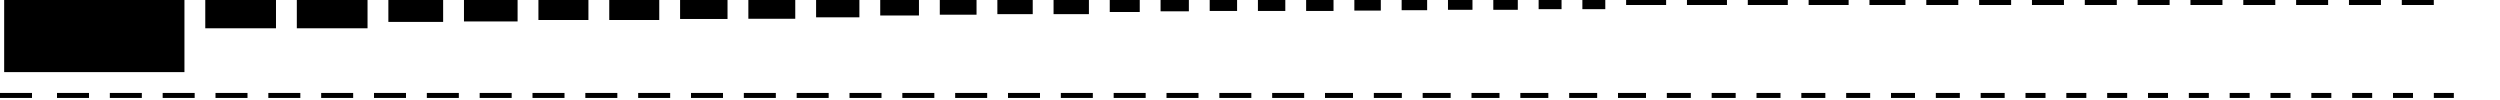 <svg xmlns="http://www.w3.org/2000/svg" version="1.1" width="600px" height="24.016px">
  <polygon id="3132581807" class="tile" points="1.0,17.307 44.267,17.307 44.267,0.0 1.0,0.0 " moovel_rot="9.2" moovel_centroid="22.633,8.653" moovel_centroidlatlon="4.918,52.347"/>
  <polygon id="1683924701" class="tile" points="49.267,6.788 66.237,6.788 66.237,0.0 49.267,0.0 " moovel_rot="9.2" moovel_centroid="57.752,3.394" moovel_centroidlatlon="4.884,52.363"/>
  <polygon id="1683924723" class="tile" points="71.237,6.788 88.208,6.788 88.208,0.0 71.237,0.0 " moovel_rot="9.2" moovel_centroid="79.722,3.394" moovel_centroidlatlon="4.881,52.365"/>
  <polygon id="1653333067" class="tile" points="93.208,5.258 106.353,5.258 106.353,0.0 93.208,0.0 " moovel_rot="9.2" moovel_centroid="99.78,2.629" moovel_centroidlatlon="4.96,52.297"/>
  <polygon id="2725913962" class="tile" points="111.353,5.147 124.222,5.147 124.222,0.0 111.353,0.0 " moovel_rot="9.2" moovel_centroid="117.787,2.574" moovel_centroidlatlon="4.893,52.366"/>
  <polygon id="863071874" class="tile" points="129.222,4.8 141.222,4.8 141.222,0.0 129.222,0.0 " moovel_rot="9.2" moovel_centroid="135.222,2.4" moovel_centroidlatlon="4.903,52.382"/>
  <polygon id="2467872024" class="tile" points="146.222,4.8 158.222,4.8 158.222,0.0 146.222,0.0 " moovel_rot="9.2" moovel_centroid="152.222,2.4" moovel_centroidlatlon="4.912,52.376"/>
  <polygon id="2467872015" class="tile" points="163.222,4.554 174.606,4.554 174.606,0.0 163.222,0.0 " moovel_rot="9.2" moovel_centroid="168.914,2.277" moovel_centroidlatlon="4.912,52.373"/>
  <polygon id="2467872023" class="tile" points="179.606,4.503 190.863,4.503 190.863,0.0 179.606,0.0 " moovel_rot="9.2" moovel_centroid="185.234,2.251" moovel_centroidlatlon="4.911,52.376"/>
  <polygon id="2467872033" class="tile" points="195.863,4.157 206.255,4.157 206.255,0.0 195.863,0.0 " moovel_rot="9.2" moovel_centroid="201.059,2.078" moovel_centroidlatlon="4.905,52.378"/>
  <polygon id="1576976346" class="tile" points="211.255,3.718 220.55,3.718 220.55,0.0 211.255,0.0 " moovel_rot="9.2" moovel_centroid="215.903,1.859" moovel_centroidlatlon="4.818,52.355"/>
  <polygon id="2467872025" class="tile" points="225.55,3.527 234.368,3.527 234.368,0.0 225.55,0.0 " moovel_rot="9.2" moovel_centroid="229.959,1.764" moovel_centroidlatlon="4.912,52.377"/>
  <polygon id="1576655644" class="tile" points="239.368,3.394 247.854,3.394 247.854,0.0 239.368,0.0 " moovel_rot="9.2" moovel_centroid="243.611,1.697" moovel_centroidlatlon="4.834,52.352"/>
  <polygon id="2467871998" class="tile" points="252.854,3.394 261.339,3.394 261.339,0.0 252.854,0.0 " moovel_rot="9.2" moovel_centroid="257.096,1.697" moovel_centroidlatlon="4.921,52.364"/>
  <polygon id="863071877" class="tile" points="266.339,2.88 273.539,2.88 273.539,0.0 266.339,0.0 " moovel_rot="9.2" moovel_centroid="269.939,1.44" moovel_centroidlatlon="4.903,52.382"/>
  <polygon id="2467872004" class="tile" points="278.539,2.715 285.327,2.715 285.327,0.0 278.539,0.0 " moovel_rot="9.2" moovel_centroid="281.933,1.358" moovel_centroidlatlon="4.92,52.37"/>
  <polygon id="2467872013" class="tile" points="290.327,2.629 296.9,2.629 296.9,0.0 290.327,0.0 " moovel_rot="9.2" moovel_centroid="293.614,1.315" moovel_centroidlatlon="4.962,52.372"/>
  <polygon id="2467872014" class="tile" points="301.9,2.629 308.473,2.629 308.473,0.0 301.9,0.0 " moovel_rot="9.2" moovel_centroid="305.186,1.315" moovel_centroidlatlon="4.912,52.373"/>
  <polygon id="2467872034" class="tile" points="313.473,2.629 320.045,2.629 320.045,0.0 313.473,0.0 " moovel_rot="9.2" moovel_centroid="316.759,1.315" moovel_centroidlatlon="4.905,52.378"/>
  <polygon id="2468260419" class="tile" points="325.045,2.54 331.395,2.54 331.395,0.0 325.045,0.0 " moovel_rot="9.2" moovel_centroid="328.22,1.27" moovel_centroidlatlon="4.853,52.345"/>
  <polygon id="3608739241" class="tile" points="336.395,2.448 342.514,2.448 342.514,0.0 336.395,0.0 " moovel_rot="9.2" moovel_centroid="339.454,1.224" moovel_centroidlatlon="4.902,52.365"/>
  <polygon id="1712433480" class="tile" points="347.514,2.352 353.393,2.352 353.393,0.0 347.514,0.0 " moovel_rot="9.2" moovel_centroid="350.453,1.176" moovel_centroidlatlon="4.876,52.352"/>
  <polygon id="2467872003" class="tile" points="358.393,2.352 364.271,2.352 364.271,0.0 358.393,0.0 " moovel_rot="9.2" moovel_centroid="361.332,1.176" moovel_centroidlatlon="4.912,52.37"/>
  <polygon id="2468260334" class="tile" points="369.271,2.2 374.771,2.2 374.771,0.0 369.271,0.0 " moovel_rot="9.2" moovel_centroid="372.021,1.1" moovel_centroidlatlon="4.855,52.343"/>
  <polygon id="2468260363" class="tile" points="379.771,2.2 385.27,2.2 385.27,0.0 379.771,0.0 " moovel_rot="9.2" moovel_centroid="382.52,1.1" moovel_centroidlatlon="4.855,52.344"/>
  <polygon id="2467872010" class="tile" points="390.27,1.2 399.87,1.2 399.87,0.0 390.27,0.0 " moovel_rot="9.2" moovel_centroid="395.07,0.6" moovel_centroidlatlon="4.915,52.371"/>
  <polygon id="2467872040" class="tile" points="404.87,1.2 414.47,1.2 414.47,0.0 404.87,0.0 " moovel_rot="9.2" moovel_centroid="409.67,0.6" moovel_centroidlatlon="4.913,52.392"/>
  <polygon id="2467872041" class="tile" points="419.47,1.2 429.07,1.2 429.07,0.0 419.47,0.0 " moovel_rot="9.2" moovel_centroid="424.27,0.6" moovel_centroidlatlon="4.913,52.392"/>
  <polygon id="3426809055" class="tile" points="434.07,1.2 443.67,1.2 443.67,0.0 434.07,0.0 " moovel_rot="9.2" moovel_centroid="438.87,0.6" moovel_centroidlatlon="4.924,52.354"/>
  <polygon id="2079956002" class="tile" points="448.67,1.2 457.31,1.2 457.31,0.0 448.67,0.0 " moovel_rot="9.2" moovel_centroid="452.99,0.6" moovel_centroidlatlon="4.856,52.355"/>
  <polygon id="2054127571" class="tile" points="462.31,1.2 469.99,1.2 469.99,0.0 462.31,0.0 " moovel_rot="9.2" moovel_centroid="466.15,0.6" moovel_centroidlatlon="4.917,52.377"/>
  <polygon id="2054127576" class="tile" points="474.99,1.2 482.67,1.2 482.67,0.0 474.99,0.0 " moovel_rot="9.2" moovel_centroid="478.83,0.6" moovel_centroidlatlon="4.915,52.377"/>
  <polygon id="2054127580" class="tile" points="487.67,1.2 495.35,1.2 495.35,0.0 487.67,0.0 " moovel_rot="9.2" moovel_centroid="491.51,0.6" moovel_centroidlatlon="4.926,52.376"/>
  <polygon id="2054127587" class="tile" points="500.35,1.2 508.03,1.2 508.03,0.0 500.35,0.0 " moovel_rot="9.2" moovel_centroid="504.19,0.6" moovel_centroidlatlon="4.924,52.376"/>
  <polygon id="2054127589" class="tile" points="513.03,1.2 520.71,1.2 520.71,0.0 513.03,0.0 " moovel_rot="9.2" moovel_centroid="516.87,0.6" moovel_centroidlatlon="4.925,52.376"/>
  <polygon id="2054127593" class="tile" points="525.71,1.2 533.39,1.2 533.39,0.0 525.71,0.0 " moovel_rot="9.2" moovel_centroid="529.55,0.6" moovel_centroidlatlon="4.919,52.377"/>
  <polygon id="2054127595" class="tile" points="538.39,1.2 546.07,1.2 546.07,0.0 538.39,0.0 " moovel_rot="9.2" moovel_centroid="542.23,0.6" moovel_centroidlatlon="4.92,52.377"/>
  <polygon id="2054127596" class="tile" points="551.07,1.2 558.75,1.2 558.75,0.0 551.07,0.0 " moovel_rot="9.2" moovel_centroid="554.91,0.6" moovel_centroidlatlon="4.928,52.375"/>
  <polygon id="2054127600" class="tile" points="563.75,1.2 571.43,1.2 571.43,0.0 563.75,0.0 " moovel_rot="9.2" moovel_centroid="567.59,0.6" moovel_centroidlatlon="4.917,52.377"/>
  <polygon id="2054127606" class="tile" points="576.43,1.2 584.11,1.2 584.11,0.0 576.43,0.0 " moovel_rot="9.2" moovel_centroid="580.27,0.6" moovel_centroidlatlon="4.927,52.375"/>
  <polygon id="2054127607" class="tile" points="0.0,23.507 7.68,23.507 7.68,22.307 0.0,22.307 " moovel_rot="9.2" moovel_centroid="3.84,22.907" moovel_centroidlatlon="4.926,52.376"/>
  <polygon id="2054127608" class="tile" points="13.68,23.507 21.36,23.507 21.36,22.307 13.68,22.307 " moovel_rot="9.2" moovel_centroid="17.52,22.907" moovel_centroidlatlon="4.916,52.377"/>
  <polygon id="2054127609" class="tile" points="26.36,23.507 34.04,23.507 34.04,22.307 26.36,22.307 " moovel_rot="9.2" moovel_centroid="30.2,22.907" moovel_centroidlatlon="4.919,52.377"/>
  <polygon id="2054127615" class="tile" points="39.04,23.507 46.72,23.507 46.72,22.307 39.04,22.307 " moovel_rot="9.2" moovel_centroid="42.88,22.907" moovel_centroidlatlon="4.927,52.376"/>
  <polygon id="2054127624" class="tile" points="51.72,23.507 59.4,23.507 59.4,22.307 51.72,22.307 " moovel_rot="9.2" moovel_centroid="55.56,22.907" moovel_centroidlatlon="4.922,52.376"/>
  <polygon id="2054127629" class="tile" points="64.4,23.507 72.08,23.507 72.08,22.307 64.4,22.307 " moovel_rot="9.2" moovel_centroid="68.24,22.907" moovel_centroidlatlon="4.927,52.376"/>
  <polygon id="2054127642" class="tile" points="77.08,23.507 84.76,23.507 84.76,22.307 77.08,22.307 " moovel_rot="9.2" moovel_centroid="80.92,22.907" moovel_centroidlatlon="4.921,52.376"/>
  <polygon id="2054127646" class="tile" points="89.76,23.507 97.44,23.507 97.44,22.307 89.76,22.307 " moovel_rot="9.2" moovel_centroid="93.6,22.907" moovel_centroidlatlon="4.924,52.376"/>
  <polygon id="2054127650" class="tile" points="102.44,23.507 110.12,23.507 110.12,22.307 102.44,22.307 " moovel_rot="9.2" moovel_centroid="106.28,22.907" moovel_centroidlatlon="4.915,52.377"/>
  <polygon id="2054127654" class="tile" points="115.12,23.507 122.8,23.507 122.8,22.307 115.12,22.307 " moovel_rot="9.2" moovel_centroid="118.96,22.907" moovel_centroidlatlon="4.923,52.376"/>
  <polygon id="2054127658" class="tile" points="127.8,23.507 135.48,23.507 135.48,22.307 127.8,22.307 " moovel_rot="9.2" moovel_centroid="131.64,22.907" moovel_centroidlatlon="4.921,52.377"/>
  <polygon id="2054127663" class="tile" points="140.48,23.507 148.16,23.507 148.16,22.307 140.48,22.307 " moovel_rot="9.2" moovel_centroid="144.32,22.907" moovel_centroidlatlon="4.922,52.376"/>
  <polygon id="2054127664" class="tile" points="153.16,23.507 160.84,23.507 160.84,22.307 153.16,22.307 " moovel_rot="9.2" moovel_centroid="157.0,22.907" moovel_centroidlatlon="4.923,52.376"/>
  <polygon id="2054127667" class="tile" points="165.84,23.507 173.52,23.507 173.52,22.307 165.84,22.307 " moovel_rot="9.2" moovel_centroid="169.68,22.907" moovel_centroidlatlon="4.914,52.377"/>
  <polygon id="2054127669" class="tile" points="178.52,23.507 186.2,23.507 186.2,22.307 178.52,22.307 " moovel_rot="9.2" moovel_centroid="182.36,22.907" moovel_centroidlatlon="4.915,52.377"/>
  <polygon id="2054127674" class="tile" points="191.2,23.507 198.88,23.507 198.88,22.307 191.2,22.307 " moovel_rot="9.2" moovel_centroid="195.04,22.907" moovel_centroidlatlon="4.92,52.377"/>
  <polygon id="2054127678" class="tile" points="203.88,23.507 211.56,23.507 211.56,22.307 203.88,22.307 " moovel_rot="9.2" moovel_centroid="207.72,22.907" moovel_centroidlatlon="4.924,52.376"/>
  <polygon id="2054127684" class="tile" points="216.56,23.507 224.24,23.507 224.24,22.307 216.56,22.307 " moovel_rot="9.2" moovel_centroid="220.4,22.907" moovel_centroidlatlon="4.916,52.377"/>
  <polygon id="2467872005" class="tile" points="229.24,23.507 236.92,23.507 236.92,22.307 229.24,22.307 " moovel_rot="9.2" moovel_centroid="233.08,22.907" moovel_centroidlatlon="4.912,52.37"/>
  <polygon id="2467872022" class="tile" points="241.92,23.507 249.6,23.507 249.6,22.307 241.92,22.307 " moovel_rot="9.2" moovel_centroid="245.76,22.907" moovel_centroidlatlon="4.926,52.376"/>
  <polygon id="2467872028" class="tile" points="254.6,23.507 262.28,23.507 262.28,22.307 254.6,22.307 " moovel_rot="9.2" moovel_centroid="258.44,22.907" moovel_centroidlatlon="4.918,52.377"/>
  <polygon id="2470843087" class="tile" points="267.28,23.507 274.96,23.507 274.96,22.307 267.28,22.307 " moovel_rot="9.2" moovel_centroid="271.12,22.907" moovel_centroidlatlon="4.853,52.345"/>
  <polygon id="2470866793" class="tile" points="279.96,23.507 287.64,23.507 287.64,22.307 279.96,22.307 " moovel_rot="9.2" moovel_centroid="283.8,22.907" moovel_centroidlatlon="4.92,52.377"/>
  <polygon id="2470866798" class="tile" points="292.64,23.507 300.32,23.507 300.32,22.307 292.64,22.307 " moovel_rot="9.2" moovel_centroid="296.48,22.907" moovel_centroidlatlon="4.919,52.377"/>
  <polygon id="2470866802" class="tile" points="305.32,23.507 313.0,23.507 313.0,22.307 305.32,22.307 " moovel_rot="9.2" moovel_centroid="309.16,22.907" moovel_centroidlatlon="4.919,52.377"/>
  <polygon id="2467872002" class="tile" points="318.0,23.507 324.72,23.507 324.72,22.307 318.0,22.307 " moovel_rot="9.2" moovel_centroid="321.36,22.907" moovel_centroidlatlon="4.918,52.369"/>
  <polygon id="2467872043" class="tile" points="329.72,23.507 336.44,23.507 336.44,22.307 329.72,22.307 " moovel_rot="9.2" moovel_centroid="333.08,22.907" moovel_centroidlatlon="4.926,52.406"/>
  <polygon id="2468260338" class="tile" points="341.44,23.507 348.16,23.507 348.16,22.307 341.44,22.307 " moovel_rot="9.2" moovel_centroid="344.8,22.907" moovel_centroidlatlon="4.855,52.344"/>
  <polygon id="2468260342" class="tile" points="353.16,23.507 359.88,23.507 359.88,22.307 353.16,22.307 " moovel_rot="9.2" moovel_centroid="356.52,22.907" moovel_centroidlatlon="4.855,52.344"/>
  <polygon id="2469808933" class="tile" points="364.88,23.507 371.6,23.507 371.6,22.307 364.88,22.307 " moovel_rot="9.2" moovel_centroid="368.24,22.907" moovel_centroidlatlon="4.885,52.366"/>
  <polygon id="3130890090" class="tile" points="376.6,23.507 383.32,23.507 383.32,22.307 376.6,22.307 " moovel_rot="9.2" moovel_centroid="379.96,22.907" moovel_centroidlatlon="4.906,52.362"/>
  <polygon id="3608739242" class="tile" points="388.32,23.507 395.04,23.507 395.04,22.307 388.32,22.307 " moovel_rot="9.2" moovel_centroid="391.68,22.907" moovel_centroidlatlon="4.902,52.366"/>
  <polygon id="2467750533" class="tile" points="400.04,23.507 405.8,23.507 405.8,22.307 400.04,22.307 " moovel_rot="9.2" moovel_centroid="402.92,22.907" moovel_centroidlatlon="4.962,52.372"/>
  <polygon id="2467871999" class="tile" points="410.8,23.507 416.56,23.507 416.56,22.307 410.8,22.307 " moovel_rot="9.2" moovel_centroid="413.68,22.907" moovel_centroidlatlon="4.922,52.365"/>
  <polygon id="2467872006" class="tile" points="421.56,23.507 427.32,23.507 427.32,22.307 421.56,22.307 " moovel_rot="9.2" moovel_centroid="424.44,22.907" moovel_centroidlatlon="4.919,52.37"/>
  <polygon id="2467872008" class="tile" points="432.32,23.507 438.08,23.507 438.08,22.307 432.32,22.307 " moovel_rot="9.2" moovel_centroid="435.2,22.907" moovel_centroidlatlon="4.92,52.37"/>
  <polygon id="2467872012" class="tile" points="443.08,23.507 448.84,23.507 448.84,22.307 443.08,22.307 " moovel_rot="9.2" moovel_centroid="445.96,22.907" moovel_centroidlatlon="4.915,52.371"/>
  <polygon id="2467872042" class="tile" points="453.84,23.507 459.6,23.507 459.6,22.307 453.84,22.307 " moovel_rot="9.2" moovel_centroid="456.72,22.907" moovel_centroidlatlon="4.913,52.393"/>
  <polygon id="2470843093" class="tile" points="464.6,23.507 470.36,23.507 470.36,22.307 464.6,22.307 " moovel_rot="9.2" moovel_centroid="467.48,22.907" moovel_centroidlatlon="4.853,52.346"/>
  <polygon id="2470843123" class="tile" points="475.36,23.507 481.12,23.507 481.12,22.307 475.36,22.307 " moovel_rot="9.2" moovel_centroid="478.24,22.907" moovel_centroidlatlon="4.854,52.346"/>
  <polygon id="1577851986" class="tile" points="486.12,23.507 490.92,23.507 490.92,22.307 486.12,22.307 " moovel_rot="9.2" moovel_centroid="488.52,22.907" moovel_centroidlatlon="4.835,52.347"/>
  <polygon id="2468260316" class="tile" points="495.92,23.507 500.72,23.507 500.72,22.307 495.92,22.307 " moovel_rot="9.2" moovel_centroid="498.32,22.907" moovel_centroidlatlon="4.854,52.342"/>
  <polygon id="2468260318" class="tile" points="505.72,23.507 510.52,23.507 510.52,22.307 505.72,22.307 " moovel_rot="9.2" moovel_centroid="508.12,22.907" moovel_centroidlatlon="4.854,52.342"/>
  <polygon id="2468260321" class="tile" points="515.52,23.507 520.32,23.507 520.32,22.307 515.52,22.307 " moovel_rot="9.2" moovel_centroid="517.92,22.907" moovel_centroidlatlon="4.855,52.342"/>
  <polygon id="2468260324" class="tile" points="525.32,23.507 530.12,23.507 530.12,22.307 525.32,22.307 " moovel_rot="9.2" moovel_centroid="527.72,22.907" moovel_centroidlatlon="4.855,52.343"/>
  <polygon id="2468260325" class="tile" points="535.12,23.507 539.92,23.507 539.92,22.307 535.12,22.307 " moovel_rot="9.2" moovel_centroid="537.52,22.907" moovel_centroidlatlon="4.853,52.343"/>
  <polygon id="2468260327" class="tile" points="544.92,23.507 549.72,23.507 549.72,22.307 544.92,22.307 " moovel_rot="9.2" moovel_centroid="547.32,22.907" moovel_centroidlatlon="4.853,52.343"/>
  <polygon id="2468260329" class="tile" points="554.72,23.507 559.52,23.507 559.52,22.307 554.72,22.307 " moovel_rot="9.2" moovel_centroid="557.12,22.907" moovel_centroidlatlon="4.855,52.343"/>
  <polygon id="2468260331" class="tile" points="564.52,23.507 569.32,23.507 569.32,22.307 564.52,22.307 " moovel_rot="9.2" moovel_centroid="566.92,22.907" moovel_centroidlatlon="4.855,52.343"/>
  <polygon id="2468260347" class="tile" points="574.32,23.507 579.12,23.507 579.12,22.307 574.32,22.307 " moovel_rot="9.2" moovel_centroid="576.72,22.907" moovel_centroidlatlon="4.853,52.344"/>
  <polygon id="2468260352" class="tile" points="584.12,23.507 588.92,23.507 588.92,22.307 584.12,22.307 " moovel_rot="9.2" moovel_centroid="586.52,22.907" moovel_centroidlatlon="4.856,52.344"/>
  <polygon id="2468260358" class="tile" points="0.0,29.707 4.8,29.707 4.8,28.507 0.0,28.507 " moovel_rot="9.2" moovel_centroid="2.4,29.107" moovel_centroidlatlon="4.856,52.344"/>
  <polygon id="2468260368" class="tile" points="10.8,29.707 15.6,29.707 15.6,28.507 10.8,28.507 " moovel_rot="9.2" moovel_centroid="13.2,29.107" moovel_centroidlatlon="4.853,52.344"/>
  <polygon id="2468260373" class="tile" points="20.6,29.707 25.4,29.707 25.4,28.507 20.6,28.507 " moovel_rot="9.2" moovel_centroid="23.0,29.107" moovel_centroidlatlon="4.855,52.344"/>
  <polygon id="2468260378" class="tile" points="30.4,29.707 35.2,29.707 35.2,28.507 30.4,28.507 " moovel_rot="9.2" moovel_centroid="32.8,29.107" moovel_centroidlatlon="4.855,52.344"/>
  <polygon id="2468260382" class="tile" points="40.2,29.707 45.0,29.707 45.0,28.507 40.2,28.507 " moovel_rot="9.2" moovel_centroid="42.6,29.107" moovel_centroidlatlon="4.853,52.344"/>
  <polygon id="2468260386" class="tile" points="50.0,29.707 54.8,29.707 54.8,28.507 50.0,28.507 " moovel_rot="9.2" moovel_centroid="52.4,29.107" moovel_centroidlatlon="4.853,52.344"/>
  <polygon id="2468260389" class="tile" points="59.8,29.707 64.6,29.707 64.6,28.507 59.8,28.507 " moovel_rot="9.2" moovel_centroid="62.2,29.107" moovel_centroidlatlon="4.855,52.345"/>
  <polygon id="2468260393" class="tile" points="69.6,29.707 74.4,29.707 74.4,28.507 69.6,28.507 " moovel_rot="9.2" moovel_centroid="72.0,29.107" moovel_centroidlatlon="4.854,52.345"/>
  <polygon id="2470843061" class="tile" points="79.4,29.707 84.2,29.707 84.2,28.507 79.4,28.507 " moovel_rot="9.2" moovel_centroid="81.8,29.107" moovel_centroidlatlon="4.855,52.345"/>
  <polygon id="2470843097" class="tile" points="89.2,29.707 94.0,29.707 94.0,28.507 89.2,28.507 " moovel_rot="9.2" moovel_centroid="91.6,29.107" moovel_centroidlatlon="4.853,52.346"/>
  <polygon id="2470843119" class="tile" points="99.0,29.707 103.8,29.707 103.8,28.507 99.0,28.507 " moovel_rot="9.2" moovel_centroid="101.4,29.107" moovel_centroidlatlon="4.853,52.346"/>
  <polygon id="2470843142" class="tile" points="108.8,29.707 113.6,29.707 113.6,28.507 108.8,28.507 " moovel_rot="9.2" moovel_centroid="111.2,29.107" moovel_centroidlatlon="4.853,52.346"/>
  <polygon id="2467871997" class="tile" points="118.6,29.707 122.44,29.707 122.44,28.507 118.6,28.507 " moovel_rot="9.2" moovel_centroid="120.52,29.107" moovel_centroidlatlon="4.92,52.364"/>
  <polygon id="2467872000" class="tile" points="127.44,29.707 131.28,29.707 131.28,28.507 127.44,28.507 " moovel_rot="9.2" moovel_centroid="129.36,29.107" moovel_centroidlatlon="4.947,52.366"/>
  <polygon id="2467872009" class="tile" points="136.28,29.707 140.12,29.707 140.12,28.507 136.28,28.507 " moovel_rot="9.2" moovel_centroid="138.2,29.107" moovel_centroidlatlon="4.916,52.371"/>
  <polygon id="2467872011" class="tile" points="145.12,29.707 148.96,29.707 148.96,28.507 145.12,28.507 " moovel_rot="9.2" moovel_centroid="147.04,29.107" moovel_centroidlatlon="4.913,52.371"/>
  <polygon id="2467872026" class="tile" points="153.96,29.707 157.8,29.707 157.8,28.507 153.96,28.507 " moovel_rot="9.2" moovel_centroid="155.88,29.107" moovel_centroidlatlon="4.918,52.377"/>
  <polygon id="2467872027" class="tile" points="162.8,29.707 166.64,29.707 166.64,28.507 162.8,28.507 " moovel_rot="9.2" moovel_centroid="164.72,29.107" moovel_centroidlatlon="4.918,52.377"/>
  <polygon id="2468260398" class="tile" points="171.64,29.707 175.48,29.707 175.48,28.507 171.64,28.507 " moovel_rot="9.2" moovel_centroid="173.56,29.107" moovel_centroidlatlon="4.852,52.345"/>
  <polygon id="2468260403" class="tile" points="180.48,29.707 184.32,29.707 184.32,28.507 180.48,28.507 " moovel_rot="9.2" moovel_centroid="182.4,29.107" moovel_centroidlatlon="4.852,52.345"/>
  <polygon id="2468260408" class="tile" points="189.32,29.707 193.16,29.707 193.16,28.507 189.32,28.507 " moovel_rot="9.2" moovel_centroid="191.24,29.107" moovel_centroidlatlon="4.853,52.345"/>
  <polygon id="2468260414" class="tile" points="198.16,29.707 202.0,29.707 202.0,28.507 198.16,28.507 " moovel_rot="9.2" moovel_centroid="200.08,29.107" moovel_centroidlatlon="4.853,52.345"/>
  <polygon id="2468260424" class="tile" points="207.0,29.707 210.84,29.707 210.84,28.507 207.0,28.507 " moovel_rot="9.2" moovel_centroid="208.92,29.107" moovel_centroidlatlon="4.853,52.345"/>
  <polygon id="2468260429" class="tile" points="215.84,29.707 219.68,29.707 219.68,28.507 215.84,28.507 " moovel_rot="9.2" moovel_centroid="217.76,29.107" moovel_centroidlatlon="4.854,52.345"/>
  <polygon id="2468260439" class="tile" points="224.68,29.707 228.52,29.707 228.52,28.507 224.68,28.507 " moovel_rot="9.2" moovel_centroid="226.6,29.107" moovel_centroidlatlon="4.854,52.345"/>
  <polygon id="2468260443" class="tile" points="233.52,29.707 237.36,29.707 237.36,28.507 233.52,28.507 " moovel_rot="9.2" moovel_centroid="235.44,29.107" moovel_centroidlatlon="4.854,52.345"/>
  <polygon id="2468260445" class="tile" points="242.36,29.707 246.2,29.707 246.2,28.507 242.36,28.507 " moovel_rot="9.2" moovel_centroid="244.28,29.107" moovel_centroidlatlon="4.854,52.345"/>
  <polygon id="2468260447" class="tile" points="251.2,29.707 255.04,29.707 255.04,28.507 251.2,28.507 " moovel_rot="9.2" moovel_centroid="253.12,29.107" moovel_centroidlatlon="4.855,52.345"/>
  <polygon id="2468260449" class="tile" points="260.04,29.707 263.88,29.707 263.88,28.507 260.04,28.507 " moovel_rot="9.2" moovel_centroid="261.96,29.107" moovel_centroidlatlon="4.855,52.345"/>
  <polygon id="2468260451" class="tile" points="268.88,29.707 272.72,29.707 272.72,28.507 268.88,28.507 " moovel_rot="9.2" moovel_centroid="270.8,29.107" moovel_centroidlatlon="4.855,52.345"/>
  <polygon id="2468260453" class="tile" points="277.72,29.707 281.56,29.707 281.56,28.507 277.72,28.507 " moovel_rot="9.2" moovel_centroid="279.64,29.107" moovel_centroidlatlon="4.856,52.345"/>
  <polygon id="2468260455" class="tile" points="286.56,29.707 290.4,29.707 290.4,28.507 286.56,28.507 " moovel_rot="9.2" moovel_centroid="288.48,29.107" moovel_centroidlatlon="4.856,52.345"/>
  <polygon id="2468260457" class="tile" points="295.4,29.707 299.24,29.707 299.24,28.507 295.4,28.507 " moovel_rot="9.2" moovel_centroid="297.32,29.107" moovel_centroidlatlon="4.856,52.345"/>
  <polygon id="2469808937" class="tile" points="304.24,29.707 308.08,29.707 308.08,28.507 304.24,28.507 " moovel_rot="9.2" moovel_centroid="306.16,29.107" moovel_centroidlatlon="4.883,52.366"/>
  <polygon id="2470843074" class="tile" points="313.08,29.707 316.92,29.707 316.92,28.507 313.08,28.507 " moovel_rot="9.2" moovel_centroid="315.0,29.107" moovel_centroidlatlon="4.855,52.345"/>
  <polygon id="2470843166" class="tile" points="321.92,29.707 325.76,29.707 325.76,28.507 321.92,28.507 " moovel_rot="9.2" moovel_centroid="323.84,29.107" moovel_centroidlatlon="4.857,52.346"/>
  <polygon id="2470843175" class="tile" points="330.76,29.707 334.6,29.707 334.6,28.507 330.76,28.507 " moovel_rot="9.2" moovel_centroid="332.68,29.107" moovel_centroidlatlon="4.857,52.346"/>
  <polygon id="2470843185" class="tile" points="339.6,29.707 343.44,29.707 343.44,28.507 339.6,28.507 " moovel_rot="9.2" moovel_centroid="341.52,29.107" moovel_centroidlatlon="4.854,52.346"/>
  <polygon id="3608739237" class="tile" points="348.44,29.707 352.28,29.707 352.28,28.507 348.44,28.507 " moovel_rot="9.2" moovel_centroid="350.36,29.107" moovel_centroidlatlon="4.904,52.361"/>
  <polygon id="3608739238" class="tile" points="357.28,29.707 361.12,29.707 361.12,28.507 357.28,28.507 " moovel_rot="9.2" moovel_centroid="359.2,29.107" moovel_centroidlatlon="4.904,52.361"/>
  <polygon id="3608739239" class="tile" points="366.12,29.707 369.96,29.707 369.96,28.507 366.12,28.507 " moovel_rot="9.2" moovel_centroid="368.04,29.107" moovel_centroidlatlon="4.904,52.361"/>
  <polygon id="3608739240" class="tile" points="374.96,29.707 378.8,29.707 378.8,28.507 374.96,28.507 " moovel_rot="9.2" moovel_centroid="376.88,29.107" moovel_centroidlatlon="4.904,52.362"/>
  <polygon id="4213703689" class="tile" points="383.8,29.707 387.64,29.707 387.64,28.507 383.8,28.507 " moovel_rot="9.2" moovel_centroid="385.72,29.107" moovel_centroidlatlon="4.912,52.345"/>
  <polygon id="1650224727" class="tile" points="392.64,29.707 395.52,29.707 395.52,28.507 392.64,28.507 " moovel_rot="9.2" moovel_centroid="394.08,29.107" moovel_centroidlatlon="4.814,52.345"/>
  <polygon id="1700758006" class="tile" points="400.52,29.707 403.4,29.707 403.4,28.507 400.52,28.507 " moovel_rot="9.2" moovel_centroid="401.96,29.107" moovel_centroidlatlon="4.808,52.353"/>
  <polygon id="1801059448" class="tile" points="408.4,29.707 411.28,29.707 411.28,28.507 408.4,28.507 " moovel_rot="9.2" moovel_centroid="409.84,29.107" moovel_centroidlatlon="4.8,52.353"/>
  <polygon id="1801059449" class="tile" points="416.28,29.707 419.16,29.707 419.16,28.507 416.28,28.507 " moovel_rot="9.2" moovel_centroid="417.72,29.107" moovel_centroidlatlon="4.799,52.353"/>
  <polygon id="1801059450" class="tile" points="424.16,29.707 427.04,29.707 427.04,28.507 424.16,28.507 " moovel_rot="9.2" moovel_centroid="425.6,29.107" moovel_centroidlatlon="4.799,52.353"/>
  <polygon id="1801059452" class="tile" points="432.04,29.707 434.92,29.707 434.92,28.507 432.04,28.507 " moovel_rot="9.2" moovel_centroid="433.48,29.107" moovel_centroidlatlon="4.799,52.353"/>
  <polygon id="2467872001" class="tile" points="439.92,29.707 442.8,29.707 442.8,28.507 439.92,28.507 " moovel_rot="9.2" moovel_centroid="441.36,29.107" moovel_centroidlatlon="4.919,52.369"/>
  <polygon id="2467872007" class="tile" points="447.8,29.707 450.68,29.707 450.68,28.507 447.8,28.507 " moovel_rot="9.2" moovel_centroid="449.24,29.107" moovel_centroidlatlon="4.912,52.37"/>
  <polygon id="2470843058" class="tile" points="455.68,29.707 458.56,29.707 458.56,28.507 455.68,28.507 " moovel_rot="9.2" moovel_centroid="457.12,29.107" moovel_centroidlatlon="4.855,52.345"/>
  <polygon id="2470843145" class="tile" points="463.56,29.707 466.44,29.707 466.44,28.507 463.56,28.507 " moovel_rot="9.2" moovel_centroid="465.0,29.107" moovel_centroidlatlon="4.854,52.346"/>
  <polygon id="3608739236" class="tile" points="471.44,29.707 474.32,29.707 474.32,28.507 471.44,28.507 " moovel_rot="9.2" moovel_centroid="472.88,29.107" moovel_centroidlatlon="4.908,52.355"/>
  <polygon id="1655708901" class="tile" points="479.32,29.707 481.24,29.707 481.24,28.507 479.32,28.507 " moovel_rot="9.2" moovel_centroid="480.28,29.107" moovel_centroidlatlon="4.801,52.358"/>
  <polygon id="1774692936" class="tile" points="486.24,29.707 488.16,29.707 488.16,28.507 486.24,28.507 " moovel_rot="9.2" moovel_centroid="487.2,29.107" moovel_centroidlatlon="4.823,52.33"/>
  <polygon id="1774878142" class="tile" points="493.16,29.707 495.08,29.707 495.08,28.507 493.16,28.507 " moovel_rot="9.2" moovel_centroid="494.12,29.107" moovel_centroidlatlon="4.836,52.327"/>
  <polygon id="1814365251" class="tile" points="500.08,29.707 502.0,29.707 502.0,28.507 500.08,28.507 " moovel_rot="9.2" moovel_centroid="501.04,29.107" moovel_centroidlatlon="4.74,52.429"/>
  <polygon id="2467872019" class="tile" points="507.0,29.707 508.92,29.707 508.92,28.507 507.0,28.507 " moovel_rot="9.2" moovel_centroid="507.96,29.107" moovel_centroidlatlon="4.911,52.376"/>
  <polygon id="2469808935" class="tile" points="513.92,29.707 515.36,29.707 515.36,28.507 513.92,28.507 " moovel_rot="9.2" moovel_centroid="514.64,29.107" moovel_centroidlatlon="4.883,52.366"/>
  <polygon id="3426809059" class="tile" points="520.36,29.707 521.8,29.707 521.8,28.507 520.36,28.507 " moovel_rot="9.2" moovel_centroid="521.08,29.107" moovel_centroidlatlon="4.924,52.354"/>
  <polygon id="2467872016" class="tile" points="526.8,29.707 527.76,29.707 527.76,28.507 526.8,28.507 " moovel_rot="9.2" moovel_centroid="527.28,29.107" moovel_centroidlatlon="4.912,52.375"/>
</svg>